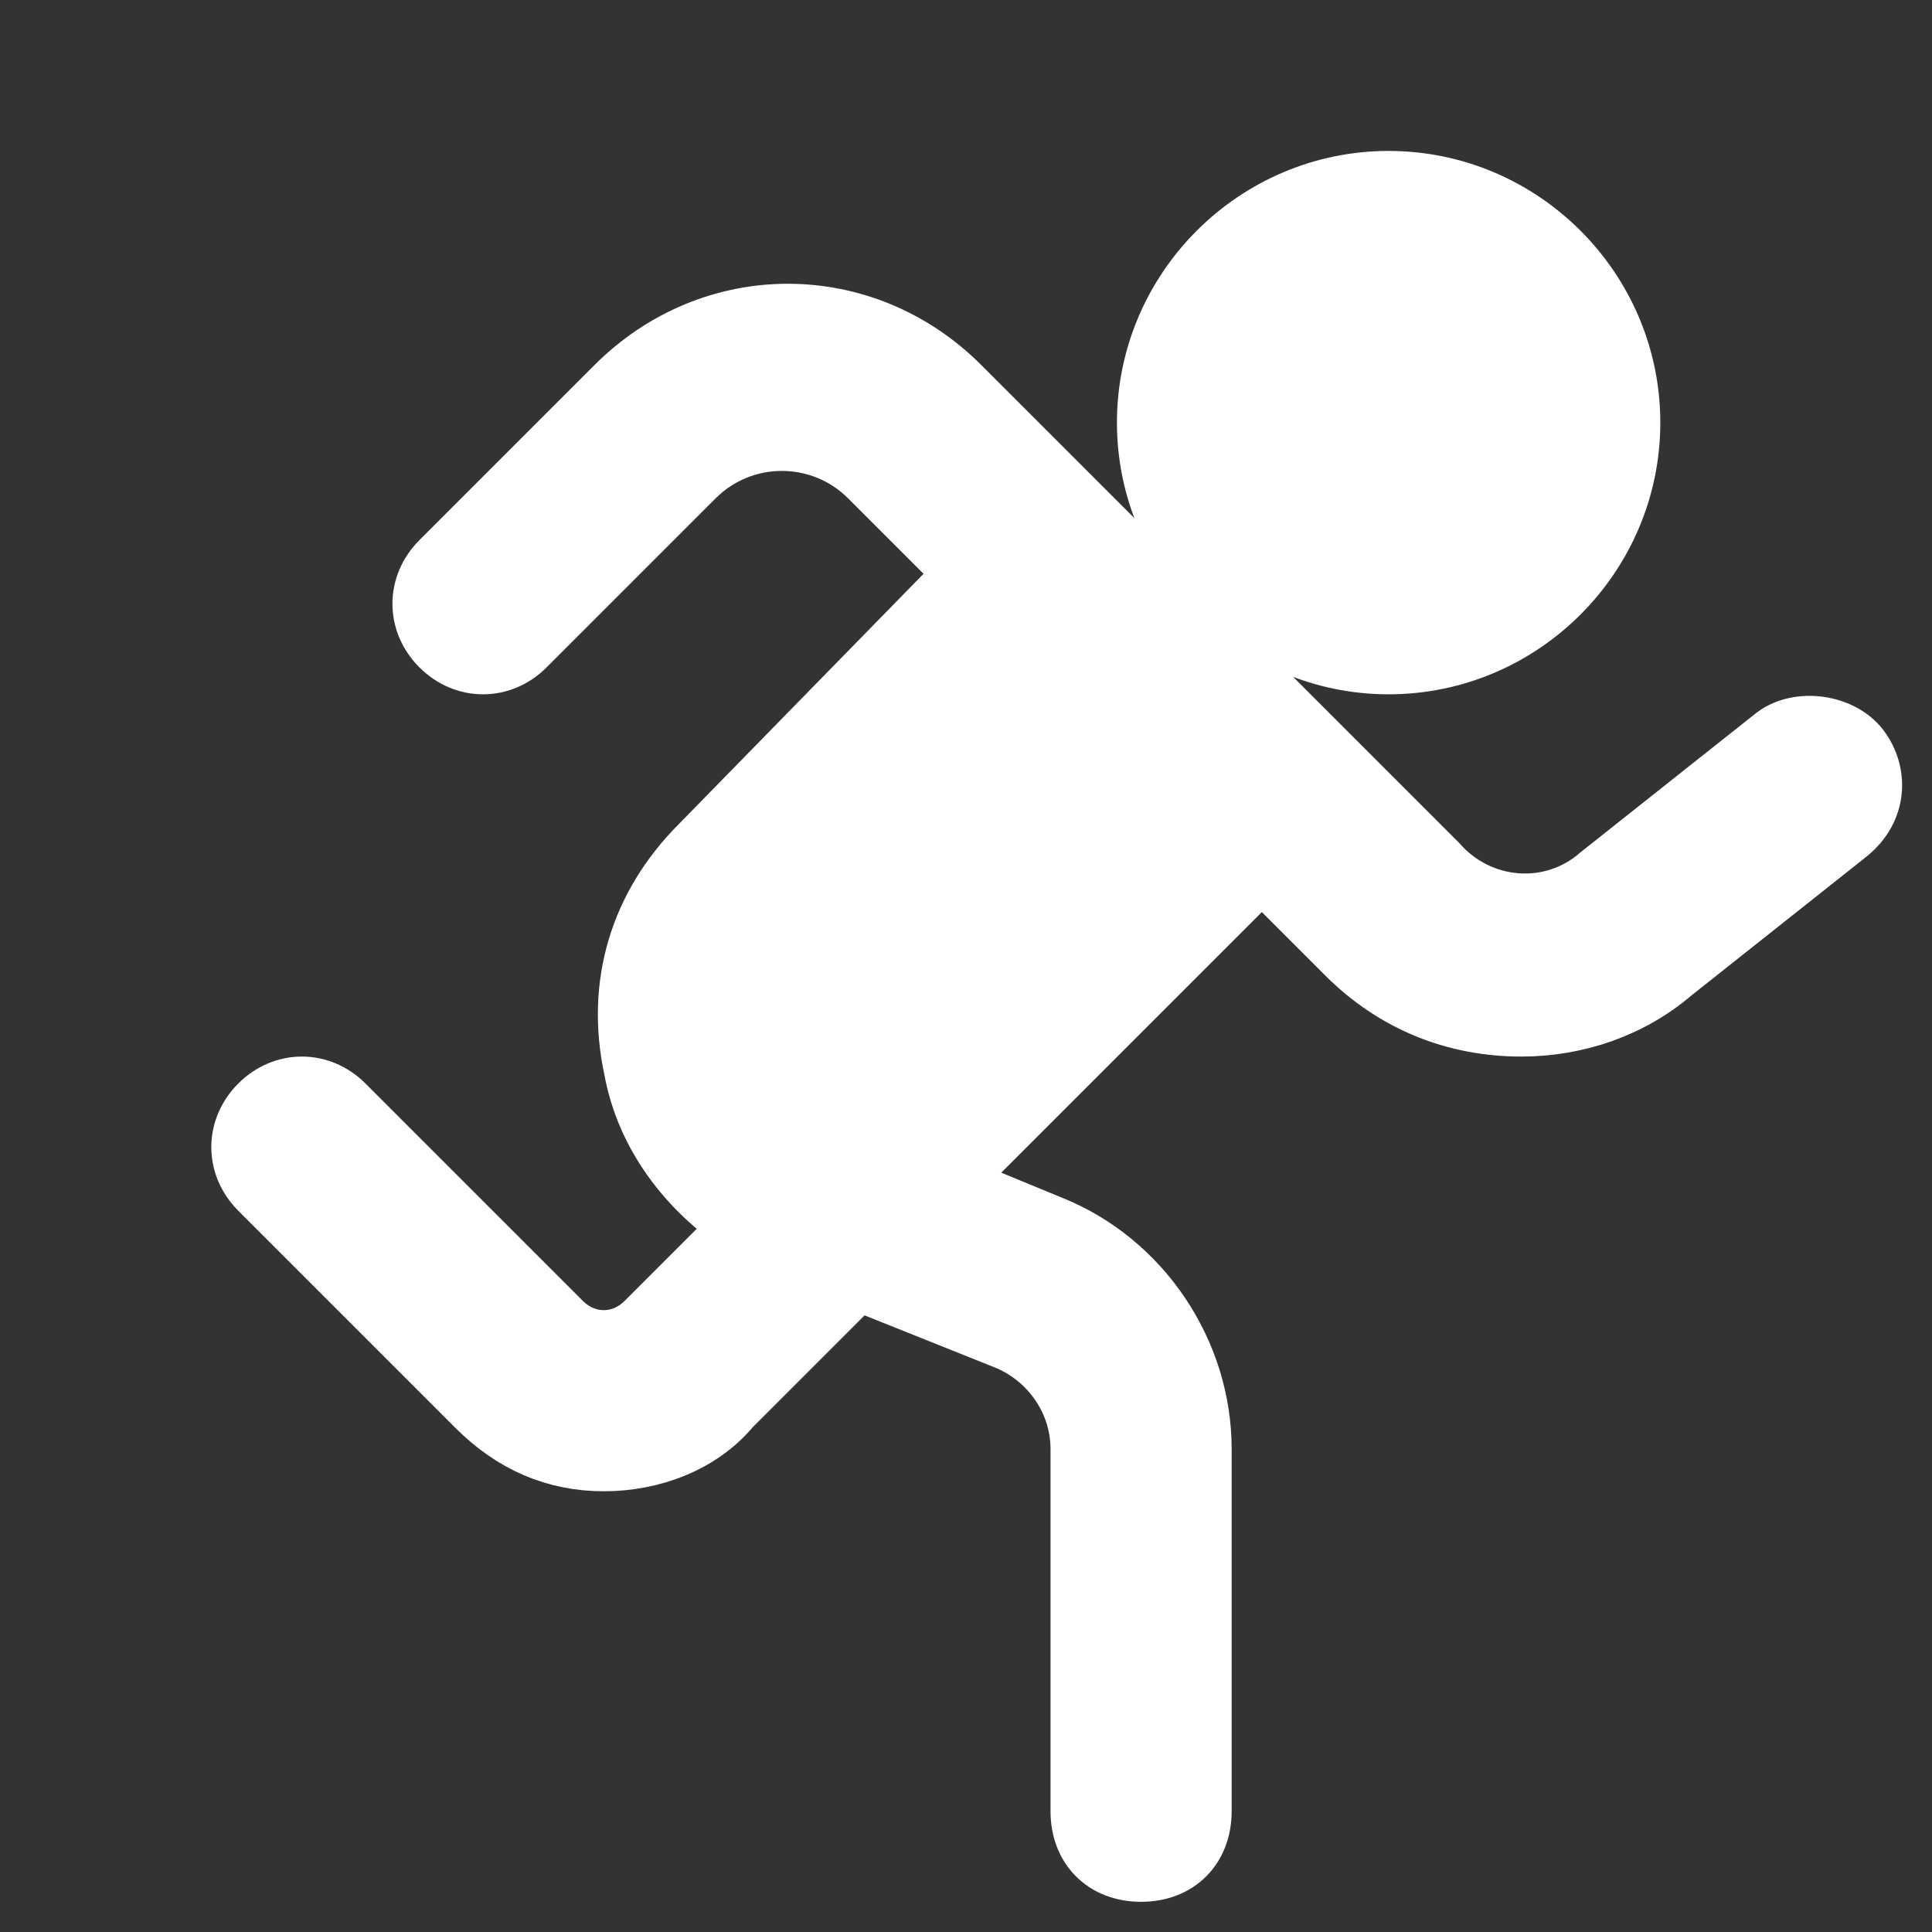 <!DOCTYPE svg PUBLIC "-//W3C//DTD SVG 1.1//EN" "http://www.w3.org/Graphics/SVG/1.1/DTD/svg11.dtd">
<!-- Uploaded to: SVG Repo, www.svgrepo.com, Transformed by: SVG Repo Mixer Tools -->
<svg version="1.1" id="Icons" xmlns="http://www.w3.org/2000/svg" xmlns:xlink="http://www.w3.org/1999/xlink" viewBox="0 0 32 32" xml:space="preserve" width="800px" height="800px" fill="#ffffff" stroke="#ffffff">
<rect x="0" y="0" width="32" height="32" fill="#333333" stroke="none"/>
<g id="SVGRepo_bgCarrier" stroke-width="0"/>
<g id="SVGRepo_tracerCarrier" stroke-linecap="round" stroke-linejoin="round"/>
<g id="SVGRepo_iconCarrier"> <style type="text/css"> .st0{fill:none;stroke:#000000;stroke-width:2;stroke-linecap:round;stroke-linejoin:round;stroke-miterlimit:10;} </style> <g> <path d="M23,11c2.2,0,4-1.8,4-4s-1.8-4-4-4s-4,1.8-4,4S20.8,11,23,11z"/> <path d="M30.8,12.4c-0.3-0.4-1-0.5-1.4-0.2l-2.9,2.3c-0.8,0.7-2,0.6-2.7-0.2l-7.9-7.9c-1.6-1.6-4.1-1.6-5.7,0L7.3,9.3 c-0.4,0.4-0.4,1,0,1.4s1,0.4,1.4,0l2.8-2.8c0.8-0.8,2.1-0.8,2.9,0l1.6,1.6L11.6,14c-1,1-1.4,2.3-1.1,3.7c0.2,1.1,0.9,2,1.8,2.6 l-1.6,1.6c-0.4,0.4-1,0.4-1.4,0l-3.6-3.6c-0.4-0.4-1-0.4-1.4,0s-0.4,1,0,1.4l3.6,3.6c0.6,0.6,1.3,0.9,2.1,0.9s1.6-0.3,2.1-0.9 l2.1-2.1l2.5,1c0.7,0.3,1.2,1,1.2,1.8v6c0,0.6,0.4,1,1,1s1-0.4,1-1v-6c0-1.6-1-3.1-2.5-3.7l-1.7-0.7l5.2-5.2l1.4,1.4 c0.8,0.8,1.8,1.2,2.9,1.2c0.9,0,1.8-0.3,2.5-0.9l2.9-2.3C31.1,13.4,31.1,12.8,30.8,12.4z"/> </g> </g>
</svg>